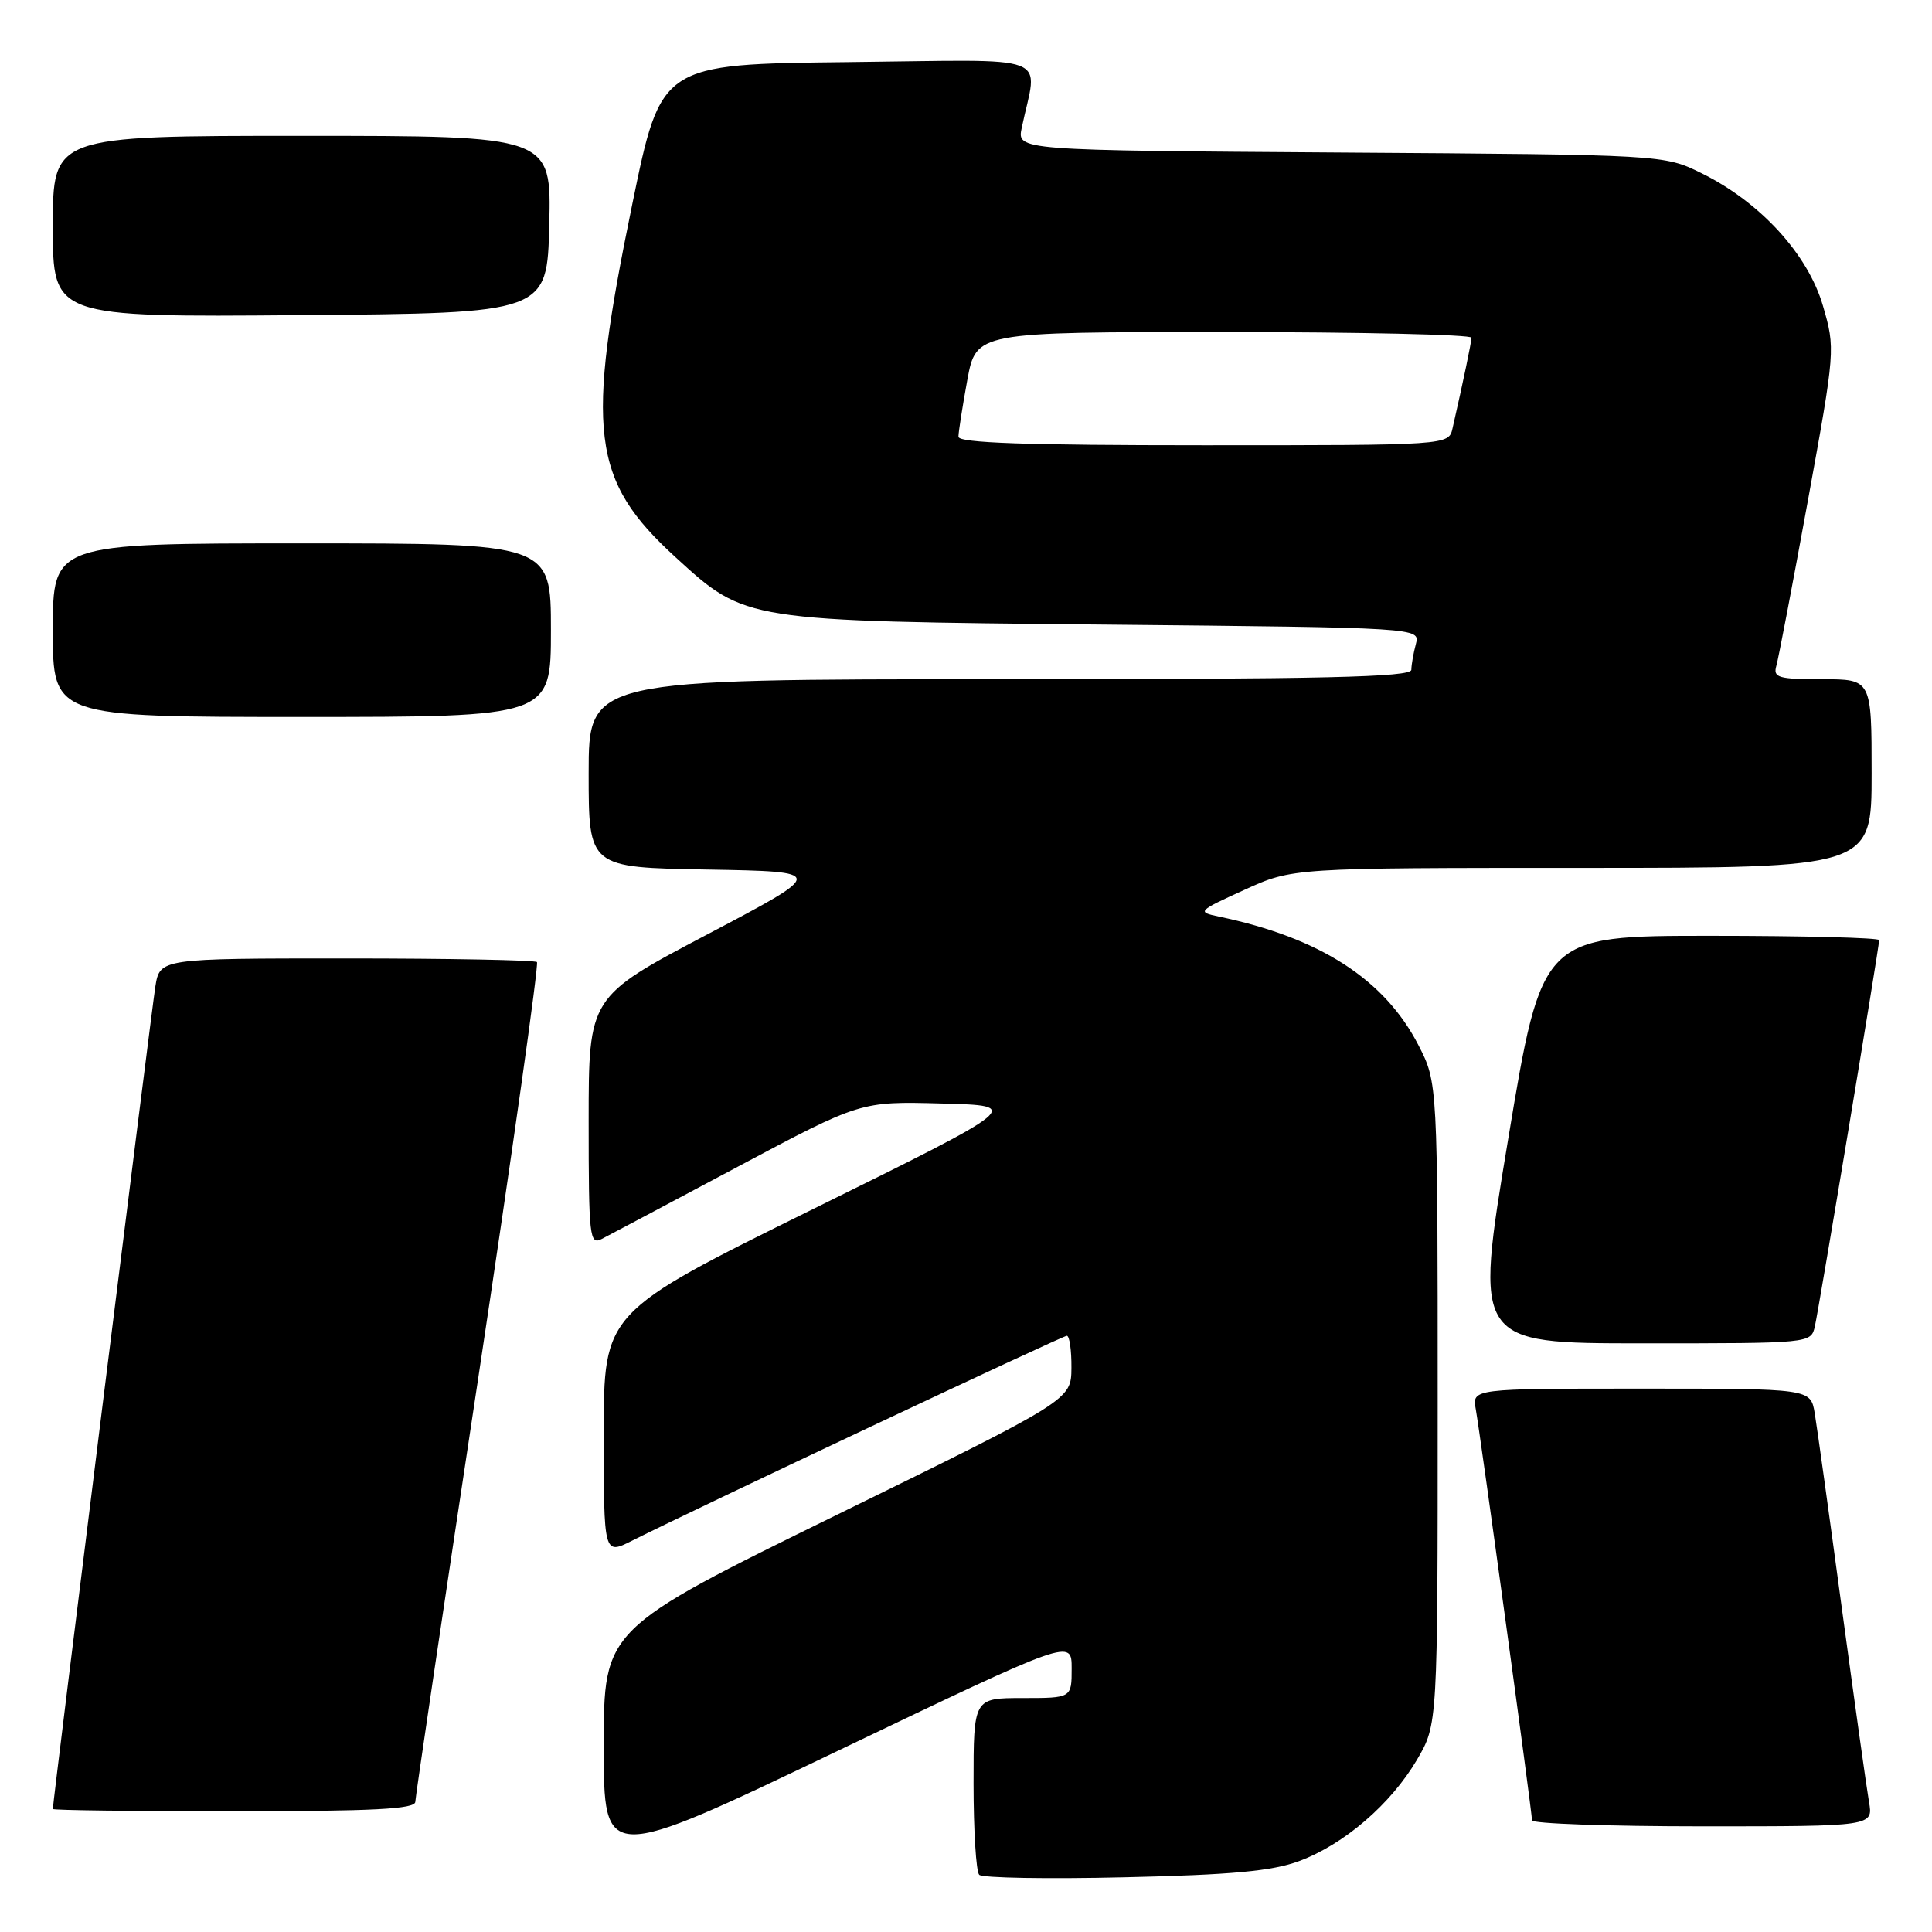 <?xml version="1.0" encoding="UTF-8" standalone="no"?>
<!DOCTYPE svg PUBLIC "-//W3C//DTD SVG 1.1//EN" "http://www.w3.org/Graphics/SVG/1.1/DTD/svg11.dtd" >
<svg xmlns="http://www.w3.org/2000/svg" xmlns:xlink="http://www.w3.org/1999/xlink" version="1.1" viewBox="0 0 256 256">
 <g >
 <path fill="currentColor"
d=" M 172.13 246.61 C 178.09 244.40 184.29 239.07 187.76 233.17 C 190.50 228.50 190.50 228.50 190.50 185.97 C 190.50 143.45 190.50 143.45 187.95 138.49 C 183.46 129.76 174.90 124.25 161.50 121.45 C 158.59 120.84 158.69 120.73 164.89 117.91 C 171.27 115.00 171.27 115.00 209.64 115.00 C 248.00 115.00 248.00 115.00 248.00 102.50 C 248.00 90.00 248.00 90.00 241.43 90.00 C 235.65 90.00 234.93 89.79 235.37 88.25 C 235.65 87.29 237.53 77.44 239.55 66.37 C 243.19 46.39 243.20 46.20 241.55 40.52 C 239.56 33.69 233.26 26.80 225.50 22.97 C 220.50 20.50 220.50 20.50 177.63 20.21 C 134.77 19.92 134.77 19.92 135.38 16.96 C 137.48 6.91 140.18 7.93 112.42 8.23 C 87.59 8.50 87.59 8.50 83.79 27.00 C 77.55 57.30 78.33 63.62 89.54 73.86 C 98.82 82.34 98.52 82.30 146.34 82.76 C 188.19 83.17 188.19 83.17 187.61 85.34 C 187.29 86.53 187.02 88.06 187.01 88.75 C 187.00 89.73 175.43 90.00 132.50 90.00 C 78.00 90.00 78.00 90.00 78.00 102.47 C 78.00 114.95 78.00 114.95 93.75 115.22 C 109.50 115.50 109.50 115.50 93.75 123.80 C 78.00 132.09 78.00 132.09 78.00 148.58 C 78.00 163.96 78.12 165.01 79.75 164.16 C 80.71 163.67 88.82 159.36 97.77 154.59 C 114.03 145.93 114.03 145.93 124.77 146.22 C 135.50 146.50 135.50 146.50 107.75 160.20 C 80.00 173.90 80.00 173.90 80.00 189.97 C 80.00 206.04 80.00 206.04 83.75 204.15 C 92.29 199.85 140.78 177.00 141.36 177.00 C 141.71 177.00 141.99 178.91 141.97 181.25 C 141.94 185.50 141.94 185.50 110.97 200.68 C 80.00 215.87 80.00 215.87 80.00 231.36 C 80.00 246.85 80.00 246.85 111.00 232.00 C 142.00 217.15 142.00 217.15 142.00 221.08 C 142.00 225.00 142.00 225.00 135.50 225.00 C 129.00 225.00 129.00 225.00 129.00 236.33 C 129.00 242.57 129.34 248.01 129.75 248.42 C 130.16 248.84 138.82 248.99 149.00 248.75 C 163.23 248.43 168.57 247.93 172.13 246.61 Z  M 247.65 238.75 C 247.34 236.96 245.72 225.38 244.04 213.00 C 242.37 200.62 240.76 189.04 240.46 187.25 C 239.91 184.00 239.91 184.00 217.48 184.00 C 195.05 184.00 195.05 184.00 195.55 186.75 C 196.16 190.13 203.00 240.10 203.00 241.21 C 203.00 241.64 213.18 242.00 225.61 242.00 C 248.22 242.00 248.22 242.00 247.65 238.75 Z  M 55.03 238.75 C 55.05 238.06 58.79 212.85 63.35 182.73 C 67.90 152.61 71.41 127.74 71.15 127.48 C 70.88 127.22 59.53 127.00 45.92 127.00 C 21.18 127.00 21.18 127.00 20.58 130.75 C 20.08 133.90 7.00 238.82 7.00 239.70 C 7.00 239.87 17.80 240.00 31.00 240.00 C 49.52 240.00 55.01 239.71 55.03 238.75 Z  M 240.48 175.75 C 241.04 173.27 249.00 125.49 249.00 124.57 C 249.00 124.26 238.95 124.00 226.66 124.00 C 204.32 124.00 204.32 124.00 199.83 151.00 C 195.34 178.00 195.34 178.00 217.65 178.00 C 239.96 178.00 239.96 178.00 240.48 175.75 Z  M 73.00 83.50 C 73.00 72.00 73.00 72.00 40.00 72.00 C 7.00 72.00 7.00 72.00 7.00 83.50 C 7.00 95.00 7.00 95.00 40.00 95.00 C 73.00 95.00 73.00 95.00 73.00 83.50 Z  M 72.78 29.75 C 73.06 18.00 73.06 18.00 40.03 18.00 C 7.00 18.00 7.00 18.00 7.00 30.01 C 7.00 42.03 7.00 42.03 39.75 41.76 C 72.50 41.50 72.50 41.50 72.78 29.75 Z  M 127.00 57.87 C 127.00 57.24 127.53 53.87 128.17 50.37 C 129.35 44.00 129.35 44.00 162.17 44.00 C 180.23 44.00 194.99 44.34 194.98 44.75 C 194.95 45.42 193.92 50.39 192.47 56.75 C 191.96 59.00 191.96 59.00 159.48 59.00 C 135.92 59.00 127.00 58.69 127.00 57.87 Z "/>
</g>
</svg>